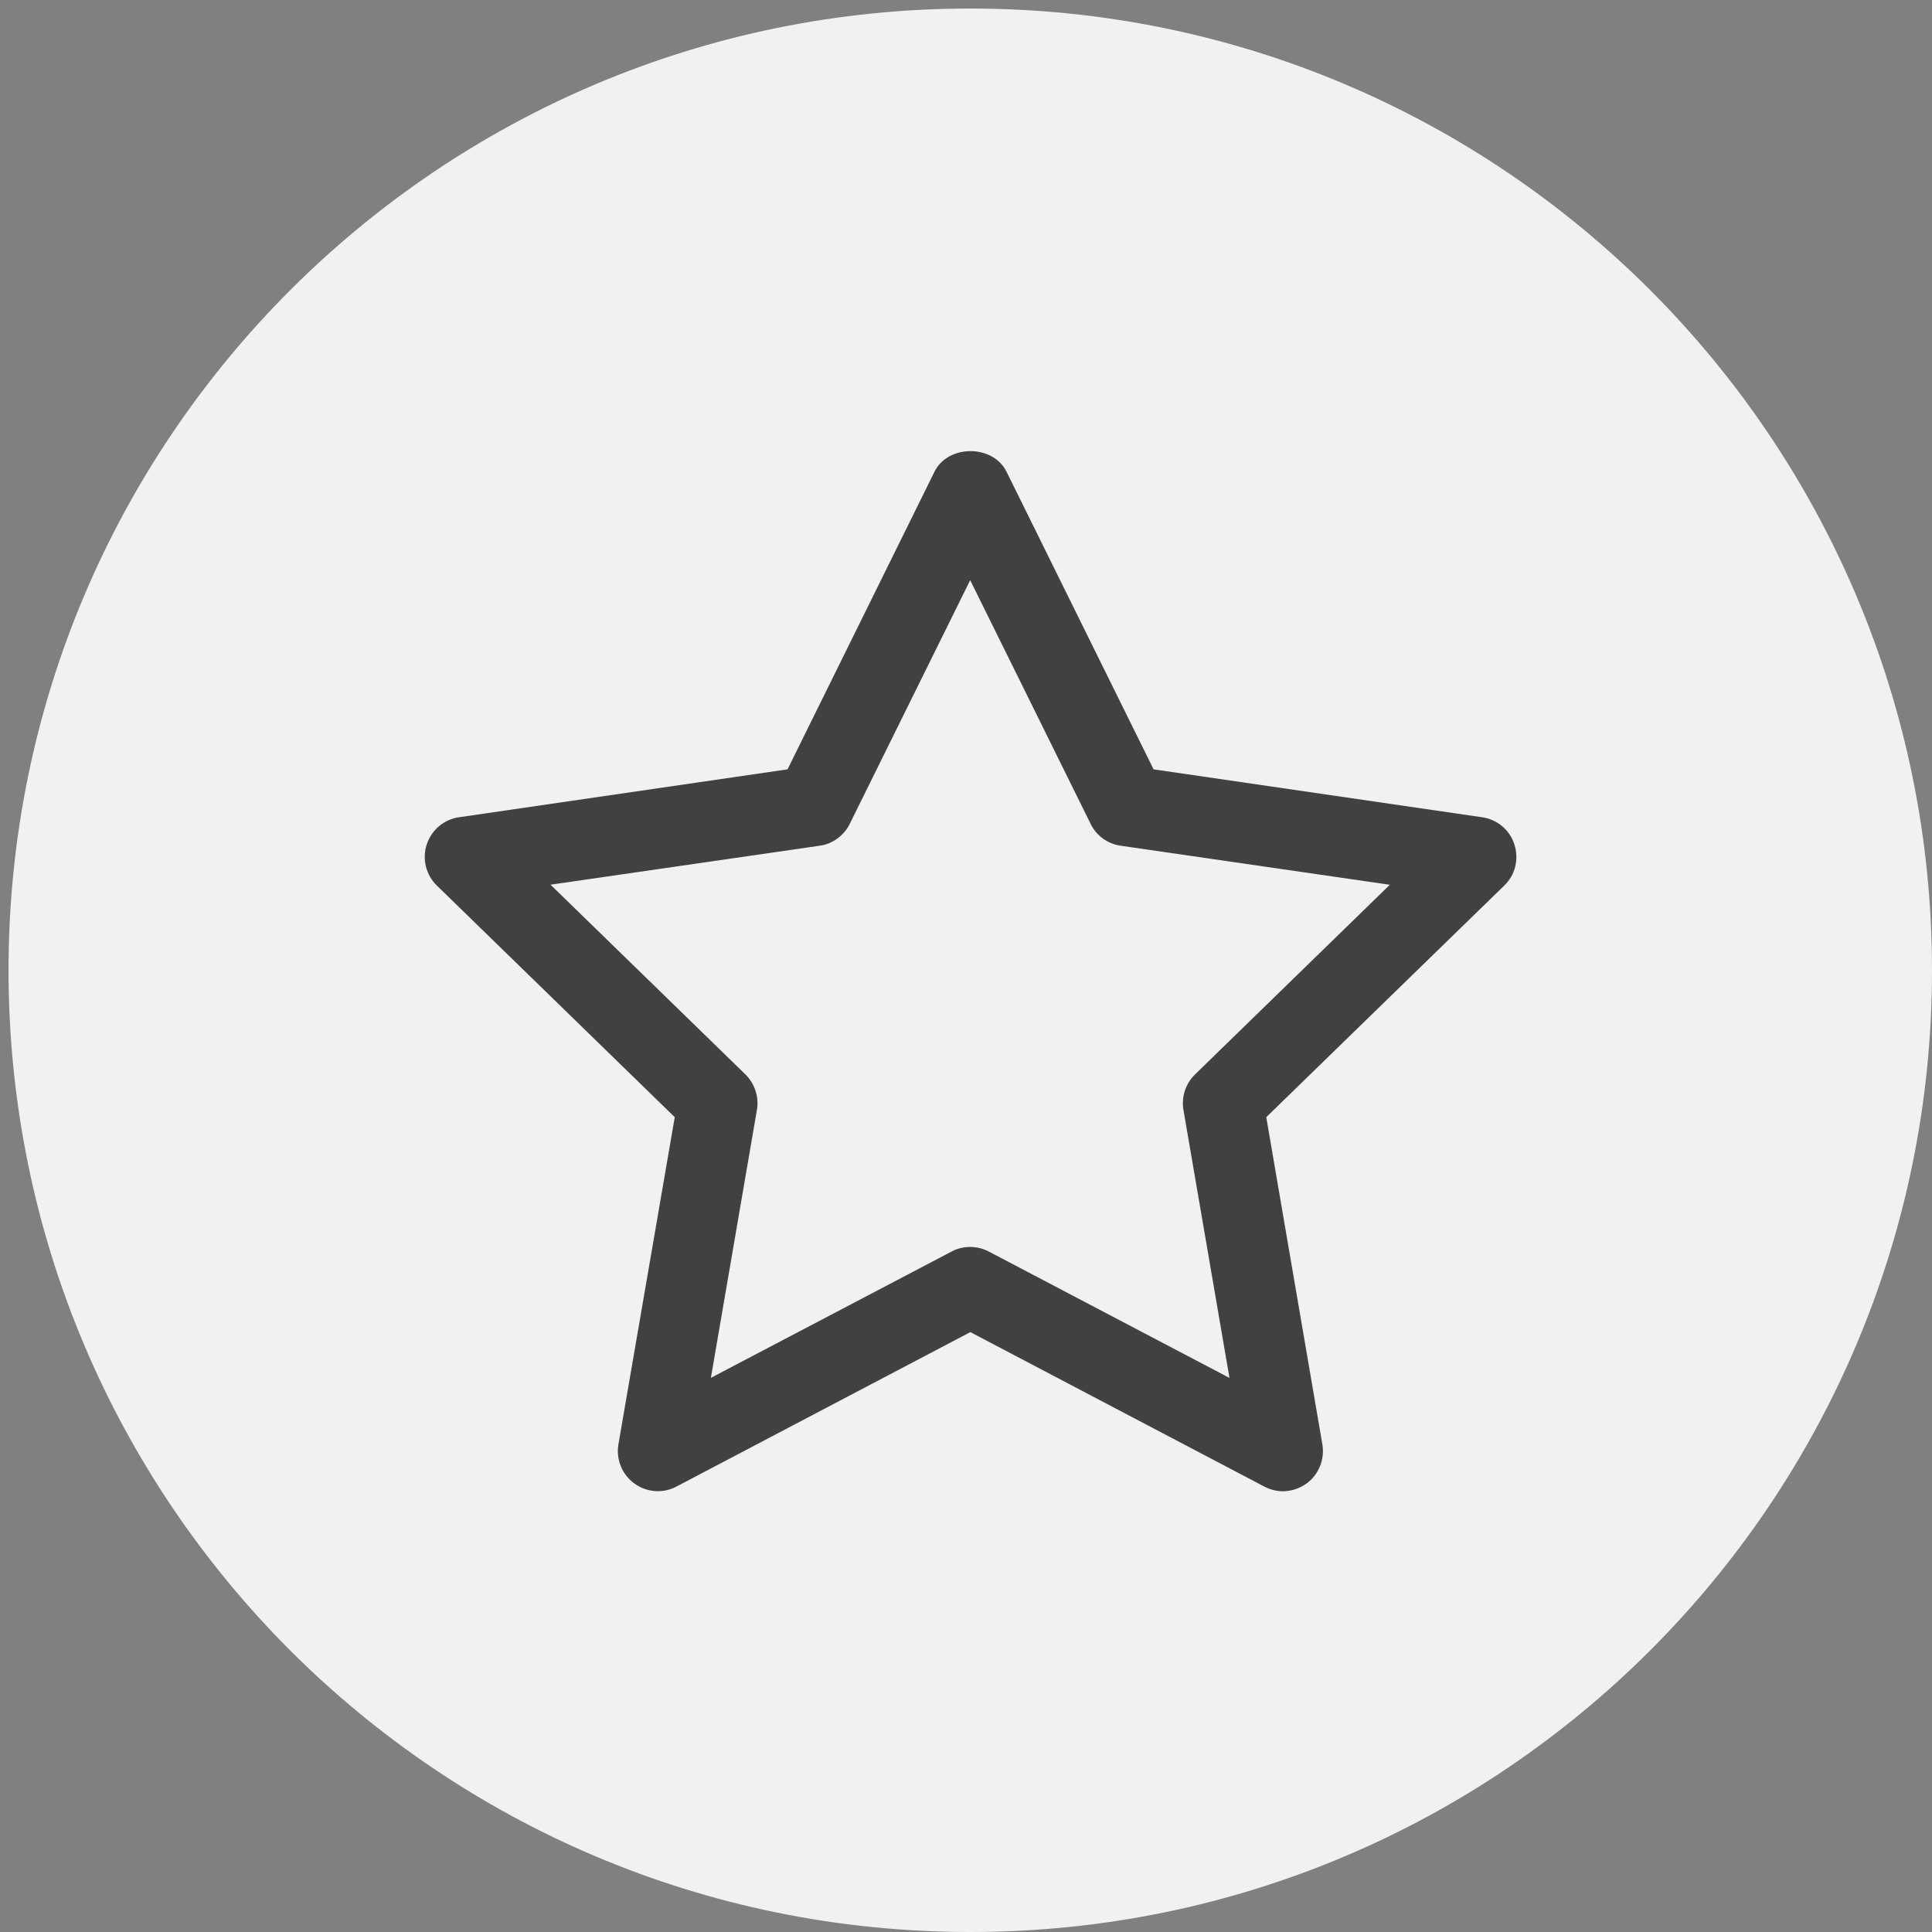 <?xml version="1.0" encoding="utf-8"?>
<!-- Generator: Adobe Illustrator 16.0.3, SVG Export Plug-In . SVG Version: 6.00 Build 0)  -->
<!DOCTYPE svg PUBLIC "-//W3C//DTD SVG 1.1//EN" "http://www.w3.org/Graphics/SVG/1.1/DTD/svg11.dtd">
<svg version="1.1" id="Layer_1" xmlns="http://www.w3.org/2000/svg" xmlns:xlink="http://www.w3.org/1999/xlink" x="0px" y="0px"
	 width="24px" height="24px" viewBox="0 0 24 24" enable-background="new 0 0 24 24" xml:space="preserve">
<rect x="0" y="0" width="24" height="24" fill="#808080" stroke="none"/>
<g>
	<path fill="#F1F1F2" d="M24,12.053C24,18.652,18.65,24,12.053,24C5.451,24,0.106,18.652,0.106,12.053
		c0-6.598,5.347-11.947,11.947-11.947C18.65,0.105,24,5.455,24,12.053z"/>
	<path fill="#424142" d="M15.935,18.525c-0.079,0-0.157-0.021-0.231-0.059l-3.65-1.918l-3.65,1.918
		c-0.166,0.089-0.371,0.075-0.524-0.038c-0.153-0.11-0.229-0.3-0.198-0.485l0.7-4.065l-2.955-2.877
		c-0.136-0.132-0.185-0.33-0.126-0.511c0.059-0.18,0.214-0.312,0.402-0.338l4.08-0.595l1.826-3.698c0.168-0.34,0.725-0.34,0.894,0
		l1.827,3.698l4.08,0.595c0.188,0.026,0.345,0.157,0.402,0.338c0.059,0.182,0.012,0.379-0.126,0.511l-2.956,2.877l0.697,4.065
		c0.031,0.187-0.045,0.375-0.196,0.485C16.142,18.492,16.037,18.525,15.935,18.525z M12.052,15.49c0.08,0,0.158,0.019,0.231,0.057
		l2.99,1.57l-0.572-3.33c-0.027-0.16,0.026-0.325,0.144-0.44l2.42-2.356l-3.342-0.485c-0.163-0.022-0.304-0.125-0.375-0.272
		l-1.496-3.027l-1.496,3.027c-0.073,0.147-0.213,0.25-0.375,0.272L6.839,10.99l2.42,2.356c0.117,0.115,0.171,0.28,0.144,0.44
		l-0.572,3.33l2.99-1.569C11.893,15.508,11.972,15.49,12.052,15.49z"/>
</g>
</svg>
